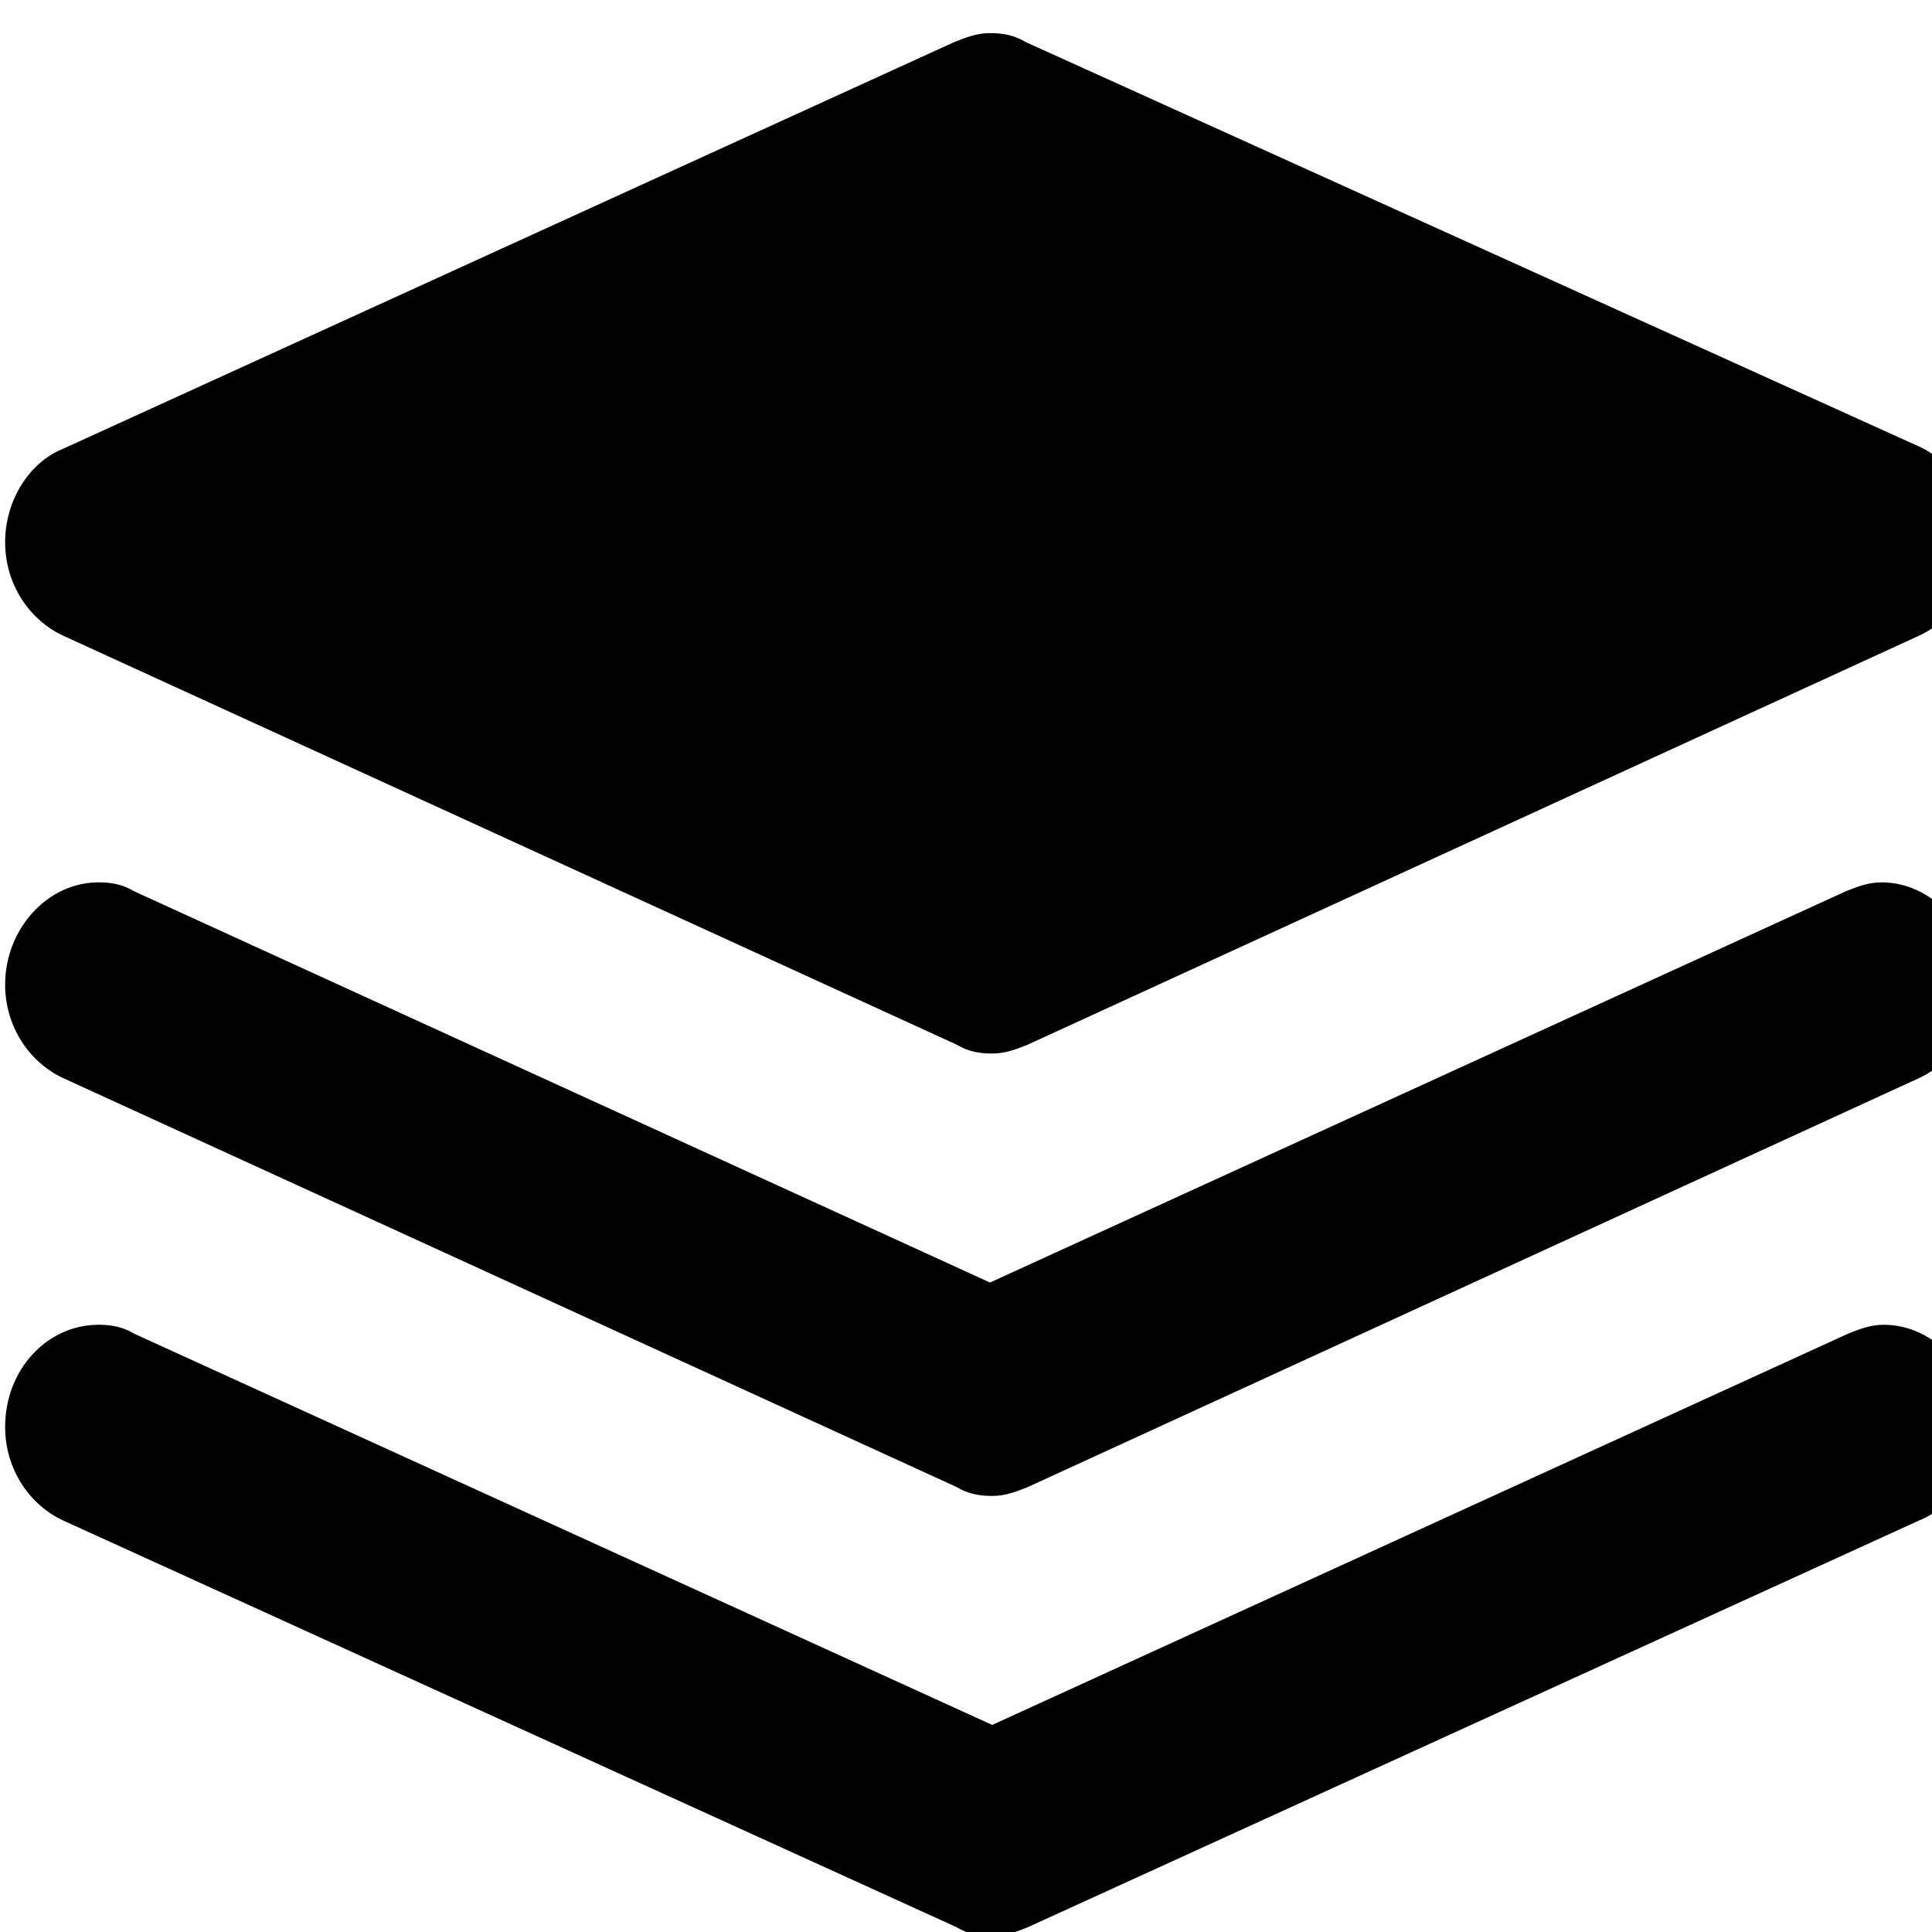 <svg t="1582097059028" class="icon" viewBox="0 0 1024 1024" version="1.1" xmlns="http://www.w3.org/2000/svg" p-id="5295" width="128" height="128"><path d="M1017.254 571.359L544.749 788.17c-5.892 2.357-11.783 4.713-18.853 4.713s-12.961-1.178-18.853-4.713L33.359 571.359c-17.675-8.248-30.636-27.101-30.636-49.489 0-29.458 22.388-54.203 49.489-54.203 7.07 0 12.961 1.178 18.853 4.713l453.652 207.384 453.652-207.384c5.892-2.357 11.783-4.713 18.853-4.713 27.101 0 49.489 24.745 49.489 54.203 1.178 22.388-11.783 41.241-29.458 49.489z m0-234.485L544.749 553.684c-5.892 2.357-11.783 4.713-18.853 4.713s-12.961-1.178-18.853-4.713L33.359 336.874c-17.675-8.248-30.636-27.101-30.636-49.489s12.961-42.419 30.636-49.489l472.505-215.632c5.892-2.357 11.783-4.713 18.853-4.713s12.961 1.178 18.853 4.713L1017.254 236.717c17.675 8.248 30.636 27.101 30.636 49.489 0 23.566-12.961 42.419-30.636 50.668zM52.212 702.152c7.07 0 12.961 1.178 18.853 4.713L525.896 914.25l453.652-207.384c5.892-2.357 11.783-4.713 18.853-4.713 27.101 0 49.489 24.745 49.489 54.203 0 22.388-12.961 42.419-30.636 49.489L544.749 1021.476c-5.892 2.357-11.783 4.713-18.853 4.713s-12.961-1.178-18.853-4.713L33.359 805.844c-17.675-8.248-30.636-27.101-30.636-49.489 0-30.636 22.388-54.203 49.489-54.203z" p-id="5296"></path></svg>